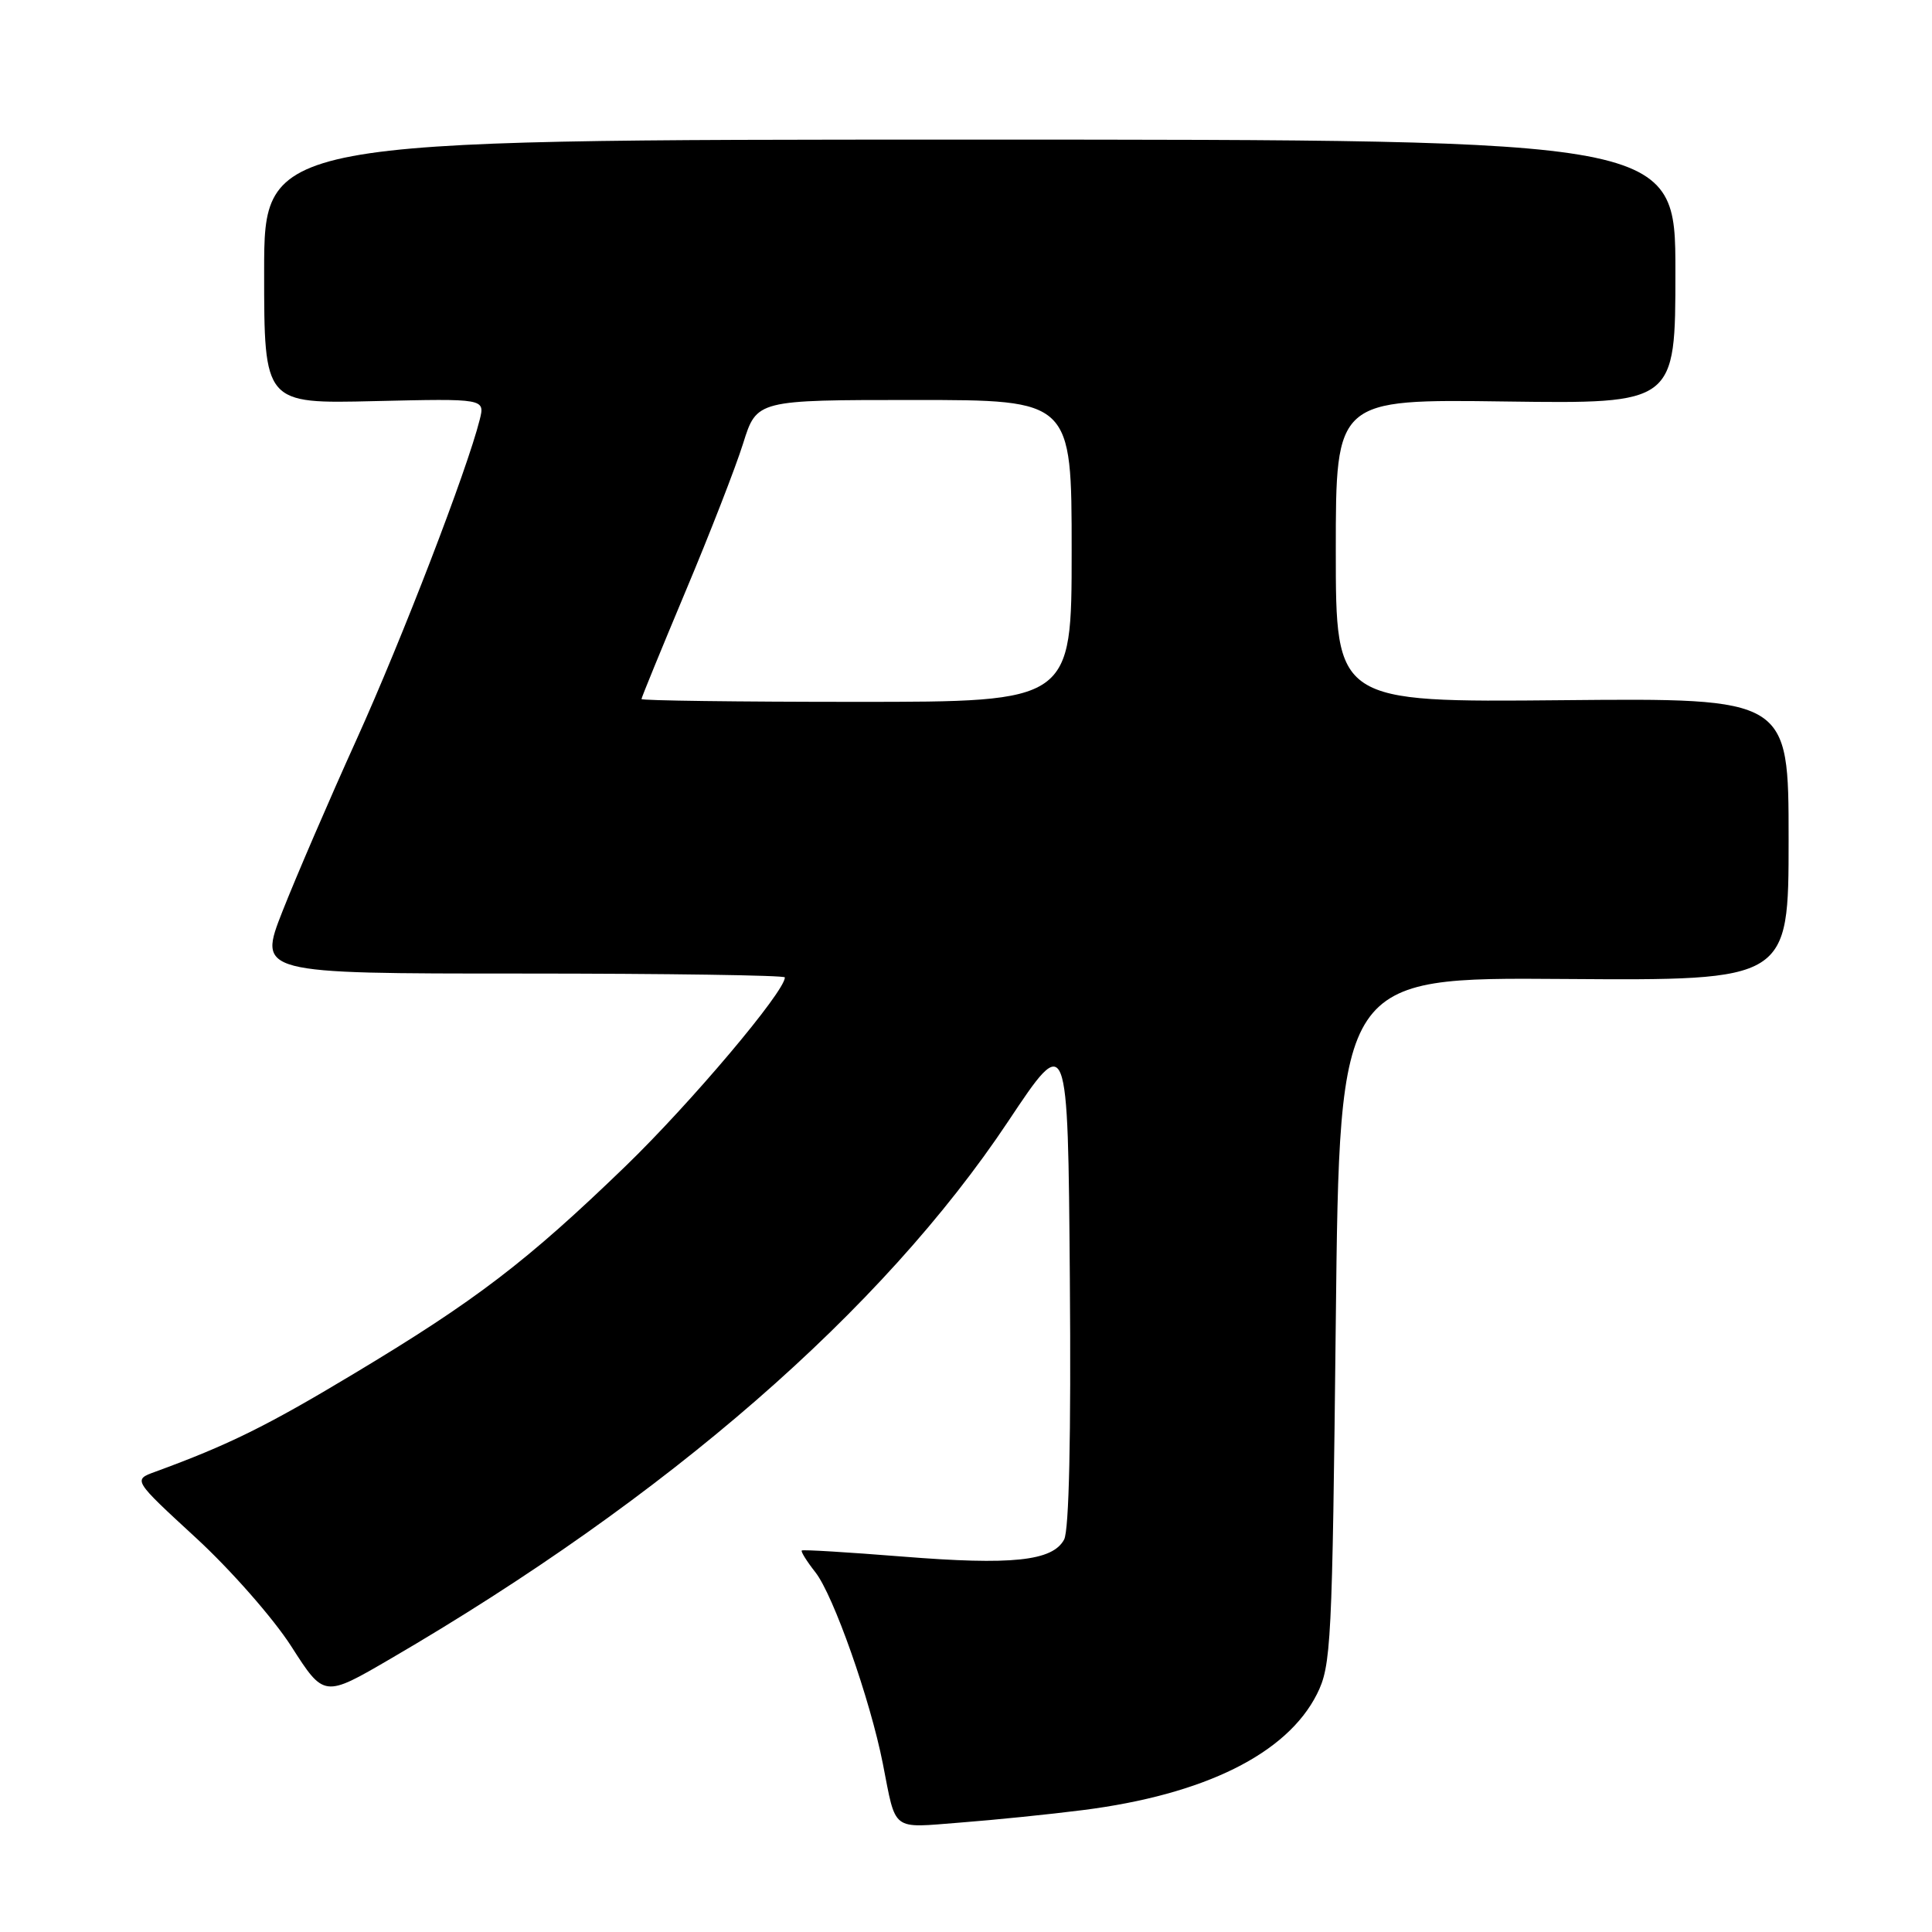 <?xml version="1.0" encoding="UTF-8" standalone="no"?>
<!DOCTYPE svg PUBLIC "-//W3C//DTD SVG 1.1//EN" "http://www.w3.org/Graphics/SVG/1.1/DTD/svg11.dtd" >
<svg xmlns="http://www.w3.org/2000/svg" xmlns:xlink="http://www.w3.org/1999/xlink" version="1.1" viewBox="0 0 256 256">
 <g >
 <path fill="currentColor"
d=" M 143.46 239.85 C 159.58 237.81 170.52 232.39 174.50 224.48 C 176.39 220.72 176.53 217.95 177.00 175.00 C 177.50 129.50 177.50 129.50 207.25 129.72 C 237.00 129.93 237.00 129.93 237.00 111.22 C 237.00 92.50 237.00 92.50 207.00 92.78 C 177.00 93.06 177.00 93.06 177.00 72.98 C 177.00 52.89 177.00 52.89 199.50 53.20 C 222.00 53.50 222.00 53.50 222.00 36.00 C 222.00 18.50 222.00 18.50 128.50 18.50 C 35.00 18.50 35.00 18.50 35.00 36.00 C 35.00 53.50 35.00 53.50 49.63 53.15 C 64.27 52.81 64.27 52.81 63.56 55.63 C 61.88 62.32 53.29 84.63 47.24 98.00 C 43.63 105.97 39.22 116.21 37.43 120.75 C 34.19 129.00 34.19 129.00 69.10 129.00 C 88.29 129.00 104.00 129.23 104.00 129.51 C 104.00 131.39 91.53 146.16 82.88 154.53 C 69.82 167.15 63.03 172.34 46.88 182.03 C 35.34 188.97 30.26 191.47 20.56 195.02 C 17.62 196.09 17.62 196.09 25.95 203.76 C 30.54 207.98 36.23 214.45 38.61 218.17 C 42.94 224.93 42.94 224.93 51.72 219.81 C 88.44 198.41 116.90 173.65 133.60 148.57 C 141.50 136.71 141.50 136.71 141.76 169.40 C 141.93 190.34 141.66 202.77 141.00 204.00 C 139.47 206.85 134.09 207.42 119.54 206.25 C 112.37 205.68 106.38 205.31 106.24 205.45 C 106.09 205.58 106.90 206.88 108.04 208.33 C 110.43 211.36 115.31 225.21 116.98 233.69 C 118.77 242.80 118.00 242.22 127.25 241.50 C 131.79 241.15 139.08 240.41 143.46 239.85 Z  M 85.00 92.63 C 85.00 92.43 87.63 86.02 90.83 78.38 C 94.04 70.75 97.48 61.91 98.47 58.75 C 100.27 53.00 100.27 53.00 121.14 53.00 C 142.00 53.00 142.00 53.00 142.00 73.00 C 142.00 93.00 142.00 93.00 113.50 93.00 C 97.82 93.00 85.00 92.83 85.00 92.63 Z "/>
</g>
</svg>